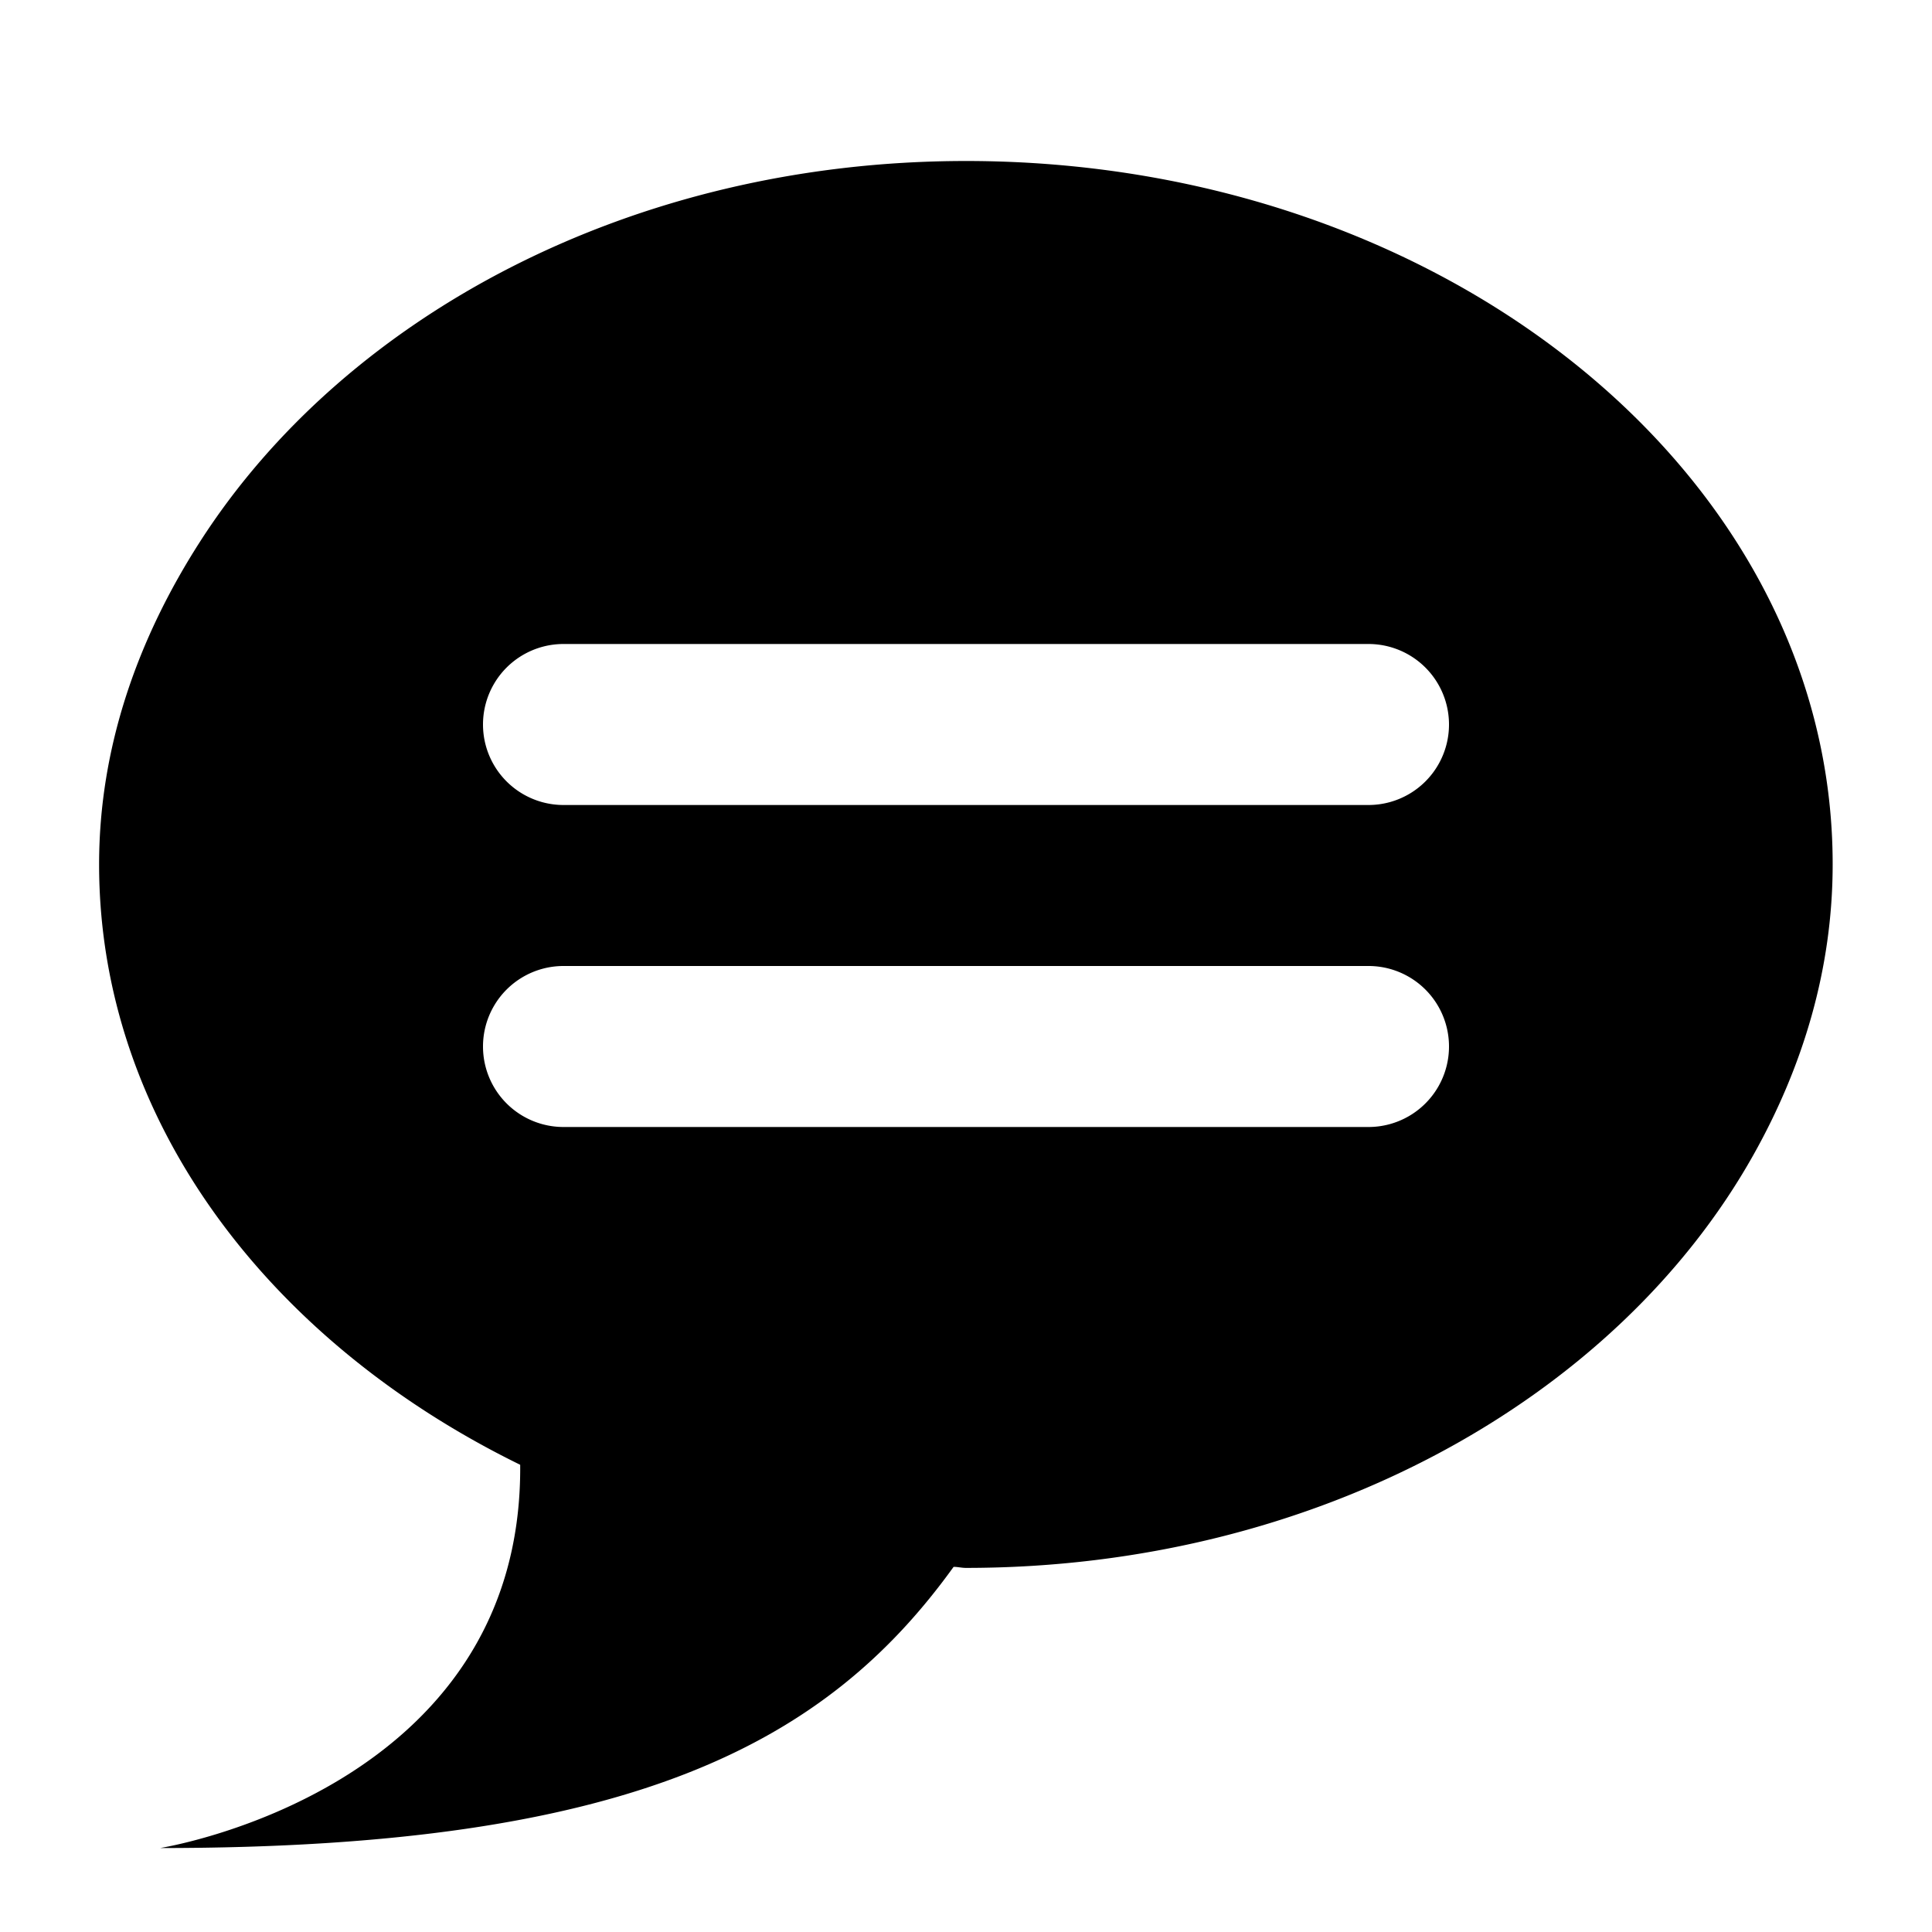 <svg xmlns="http://www.w3.org/2000/svg" viewBox="0 0 24 24">
    <path d="M12 2C7.844 2 4.279 3.931 2.484 6.73c-.773 1.204-1.253 2.555-1.253 4.008 0 3.176 2.109 5.93 5.231 7.458.034 4.053-4.474 4.761-4.474 4.761 5.882 0 8.287-1.312 9.858-3.493.052 0 .1.013.152.013 4.354 0 8.083-2.106 9.78-5.124.621-1.104.988-2.321.988-3.615C22.769 5.912 17.947 2 12 2zm5 12H7a1 1 0 010-2h10a1 1 0 110 2zm0-4H7a1 1 0 010-2h10a1 1 0 110 2z"/>
</svg>
